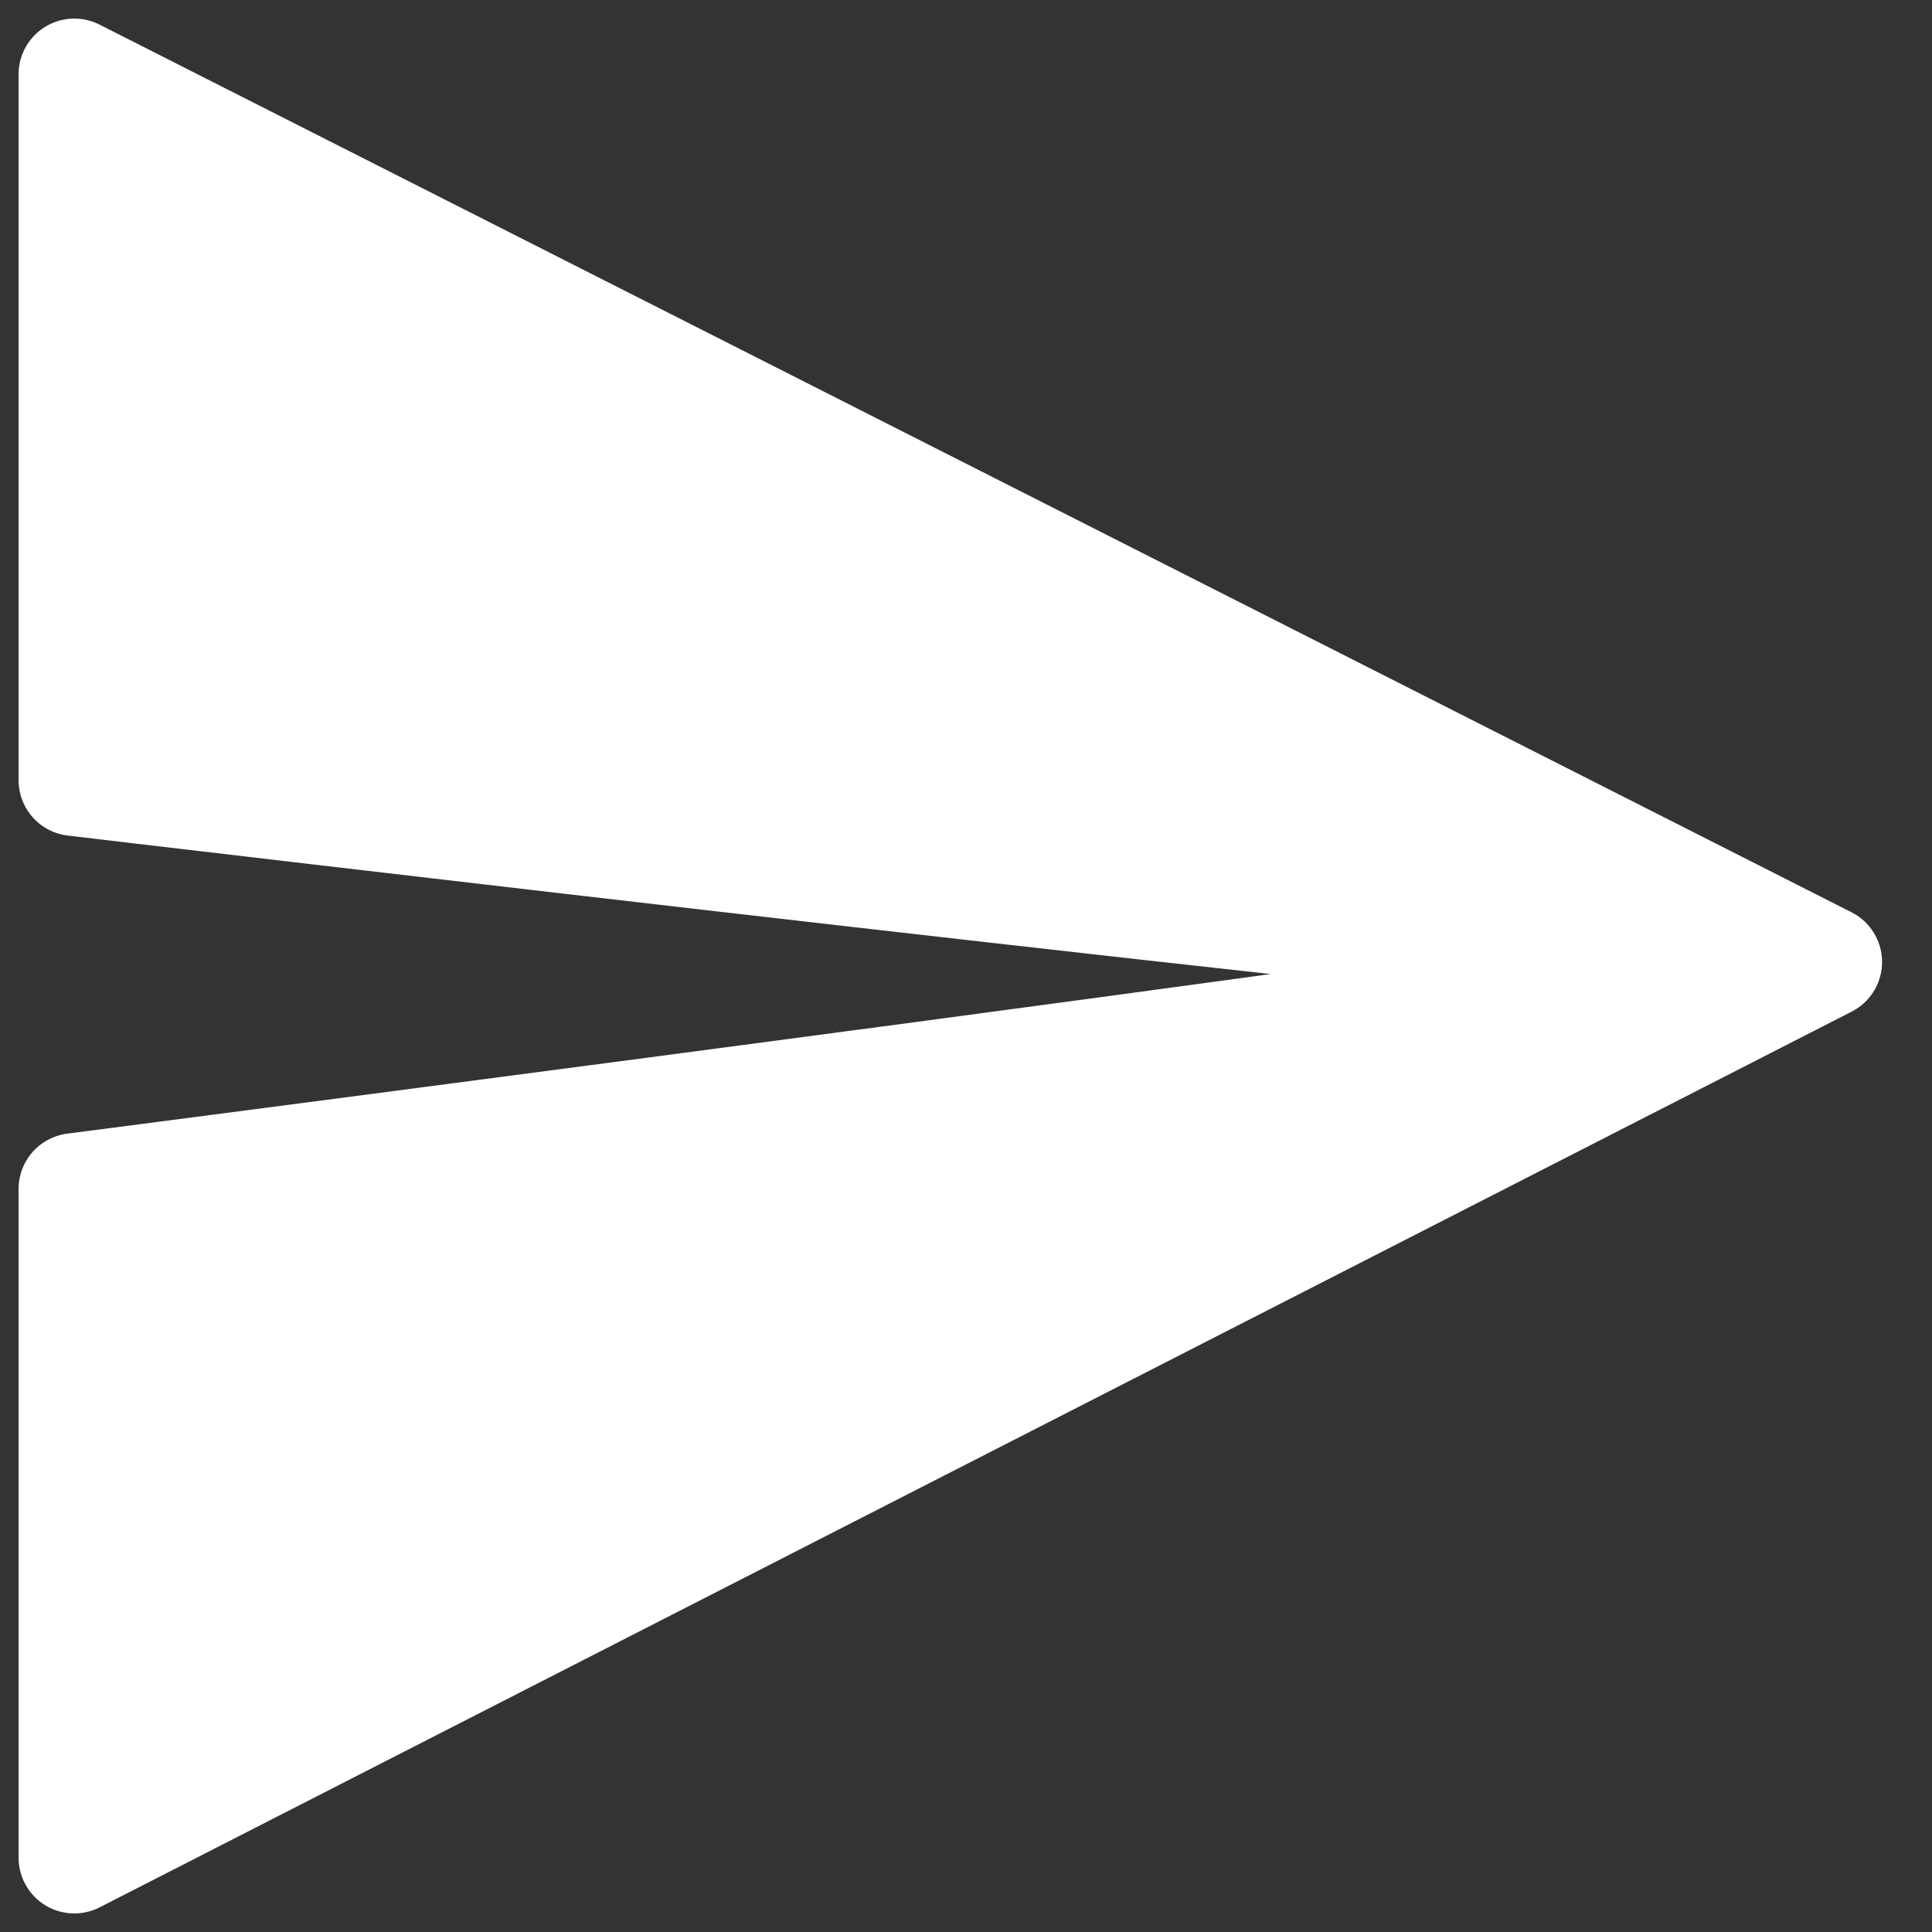 <svg width="26" height="26" viewBox="0 0 26 26" fill="none" xmlns="http://www.w3.org/2000/svg">
<rect x="0" y="0" width="26" height="26" fill="#333333" stroke="none"/>
<path d="M1 1V10.5C1 10.5 21.631 12.946 23.105 12.946C24.578 12.946 1 16 1 16V25L24.578 12.946L1 1Z" fill="white" stroke="white" stroke-width="1.5" stroke-linejoin="round"/>
</svg>
